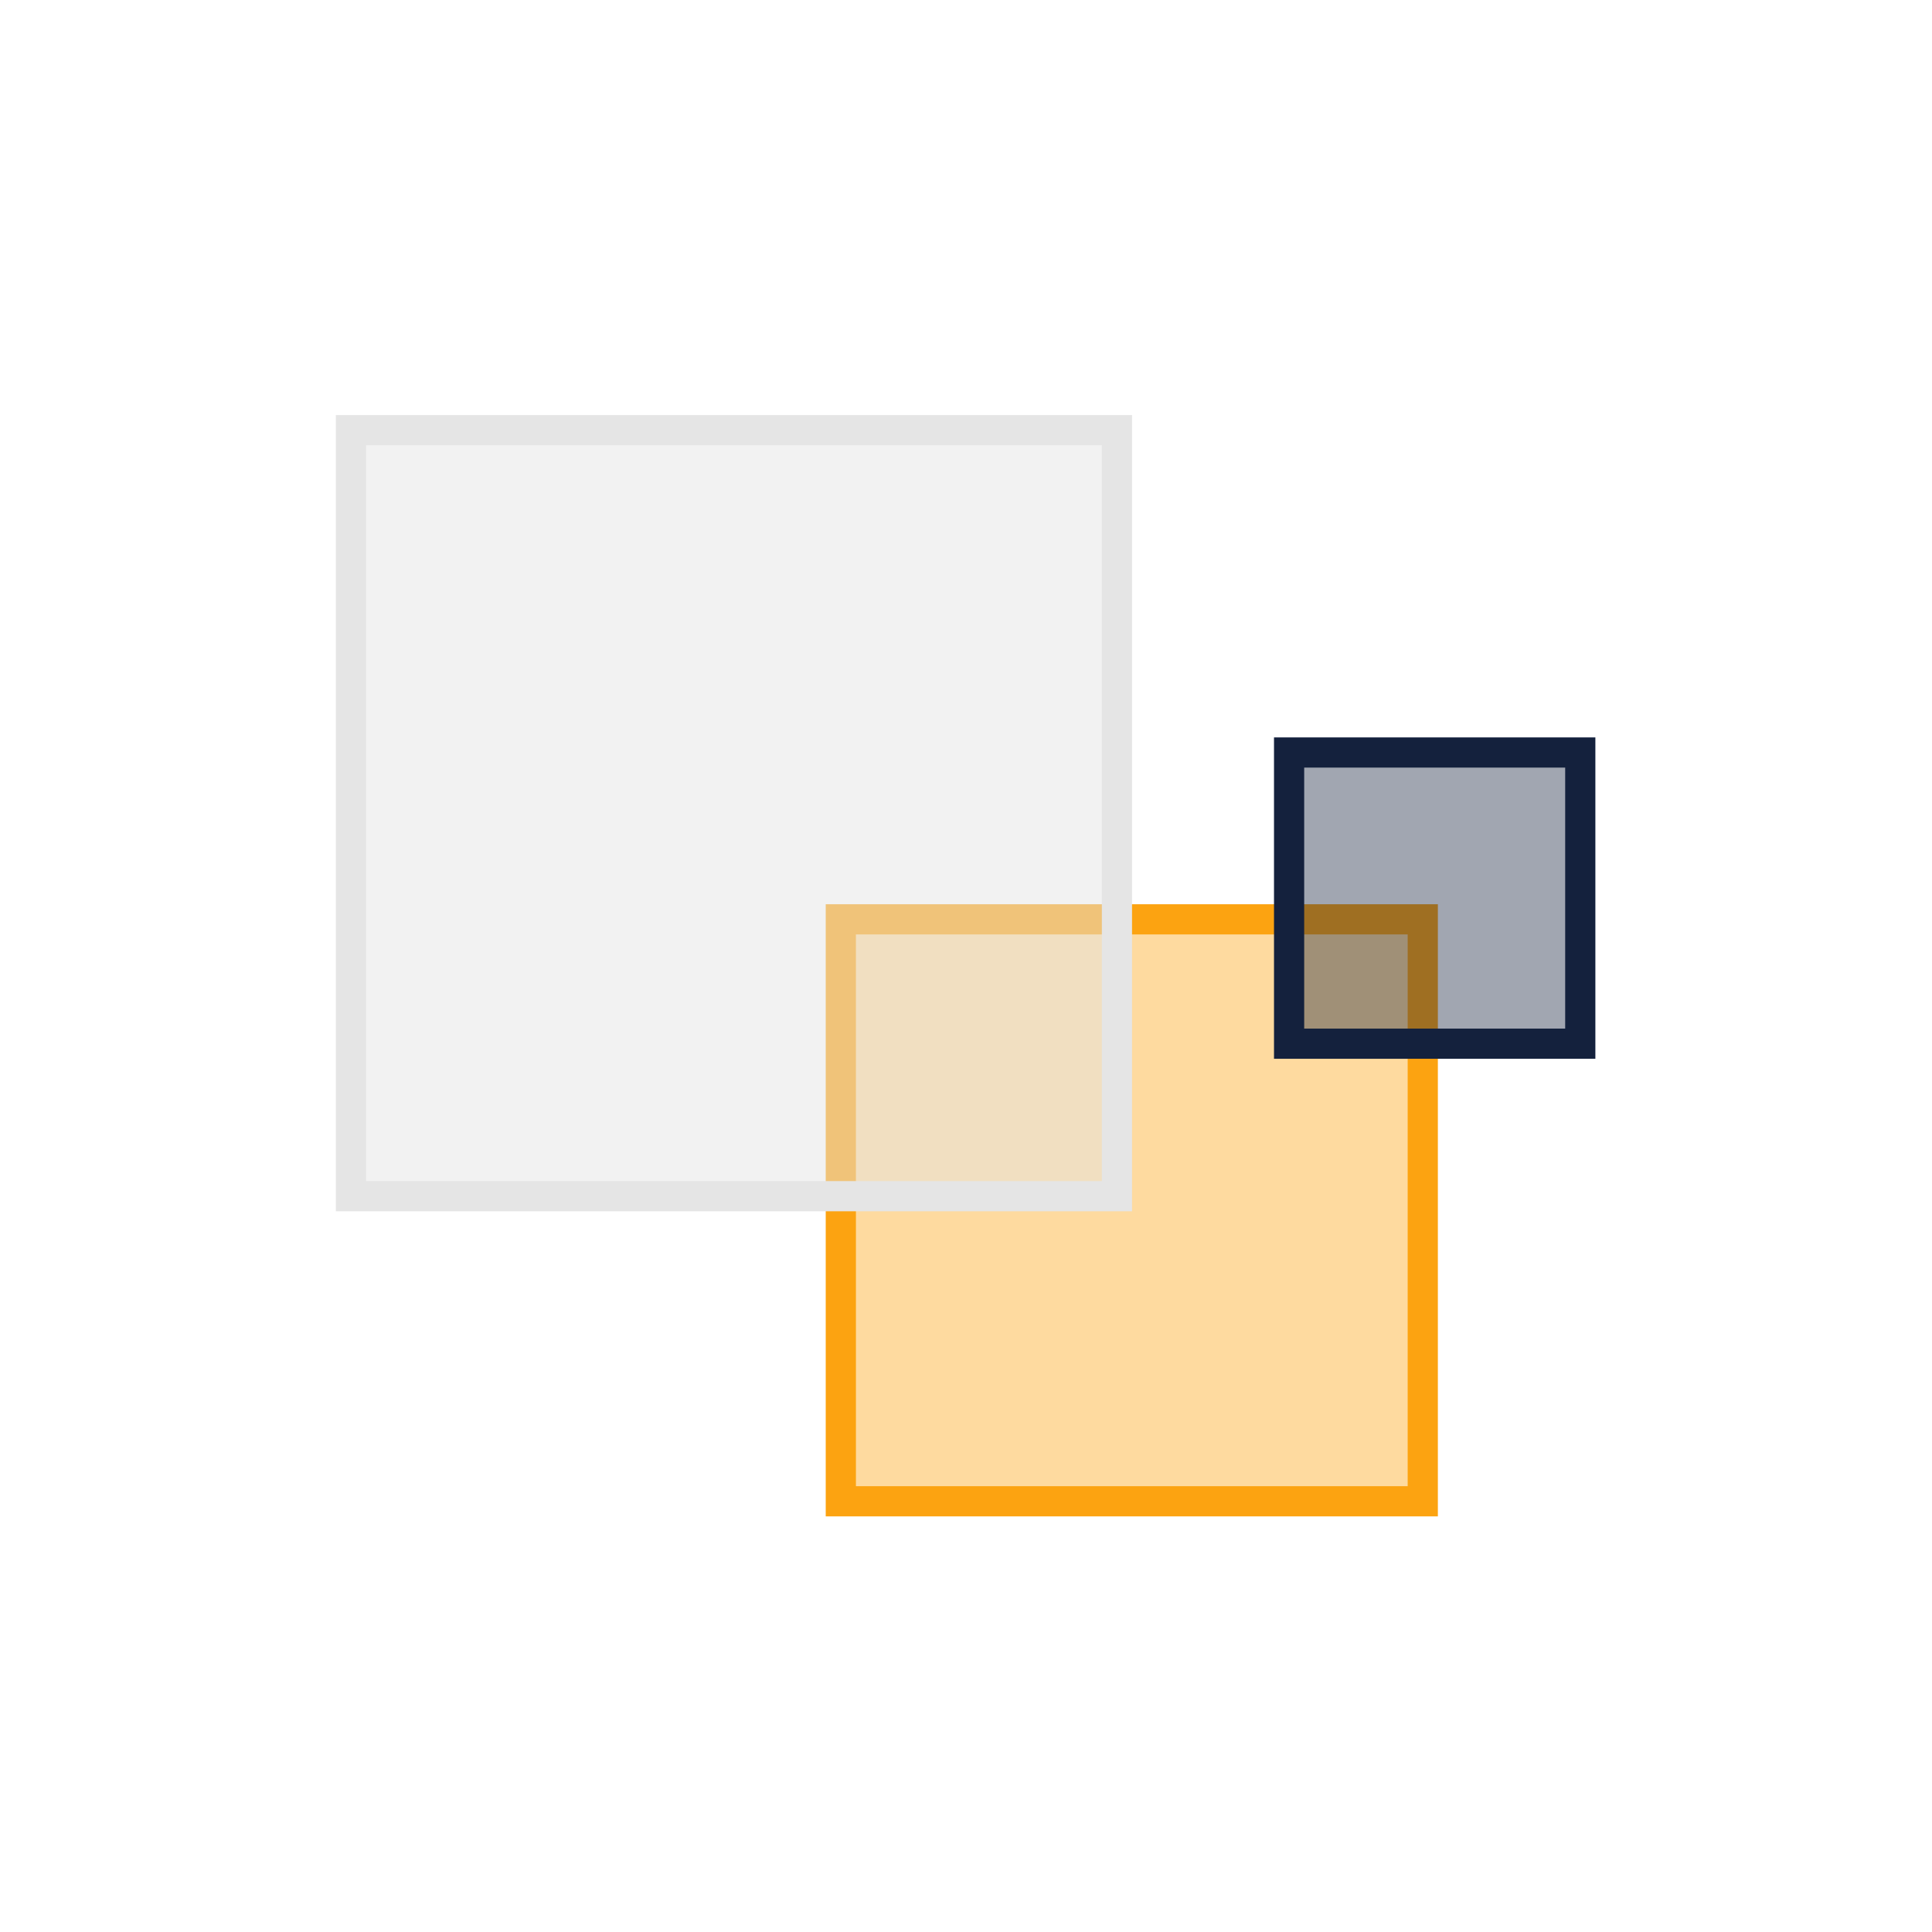 <svg width="512" height="512" viewBox="0 0 512 512" fill="none" xmlns="http://www.w3.org/2000/svg">
<rect x="222.827" y="243.634" width="154.222" height="154.222" fill="#FCA311" fill-opacity="0.4" stroke="#FCA311" stroke-width="8"/>
<rect x="93" y="114" width="203" height="203" fill="#E5E5E5" fill-opacity="0.49" stroke="#E5E5E5" stroke-width="8"/>
<rect x="341.623" y="199.421" width="77.166" height="77.166" fill="#14213D" fill-opacity="0.4" stroke="#14213D" stroke-width="8"/>
</svg>
